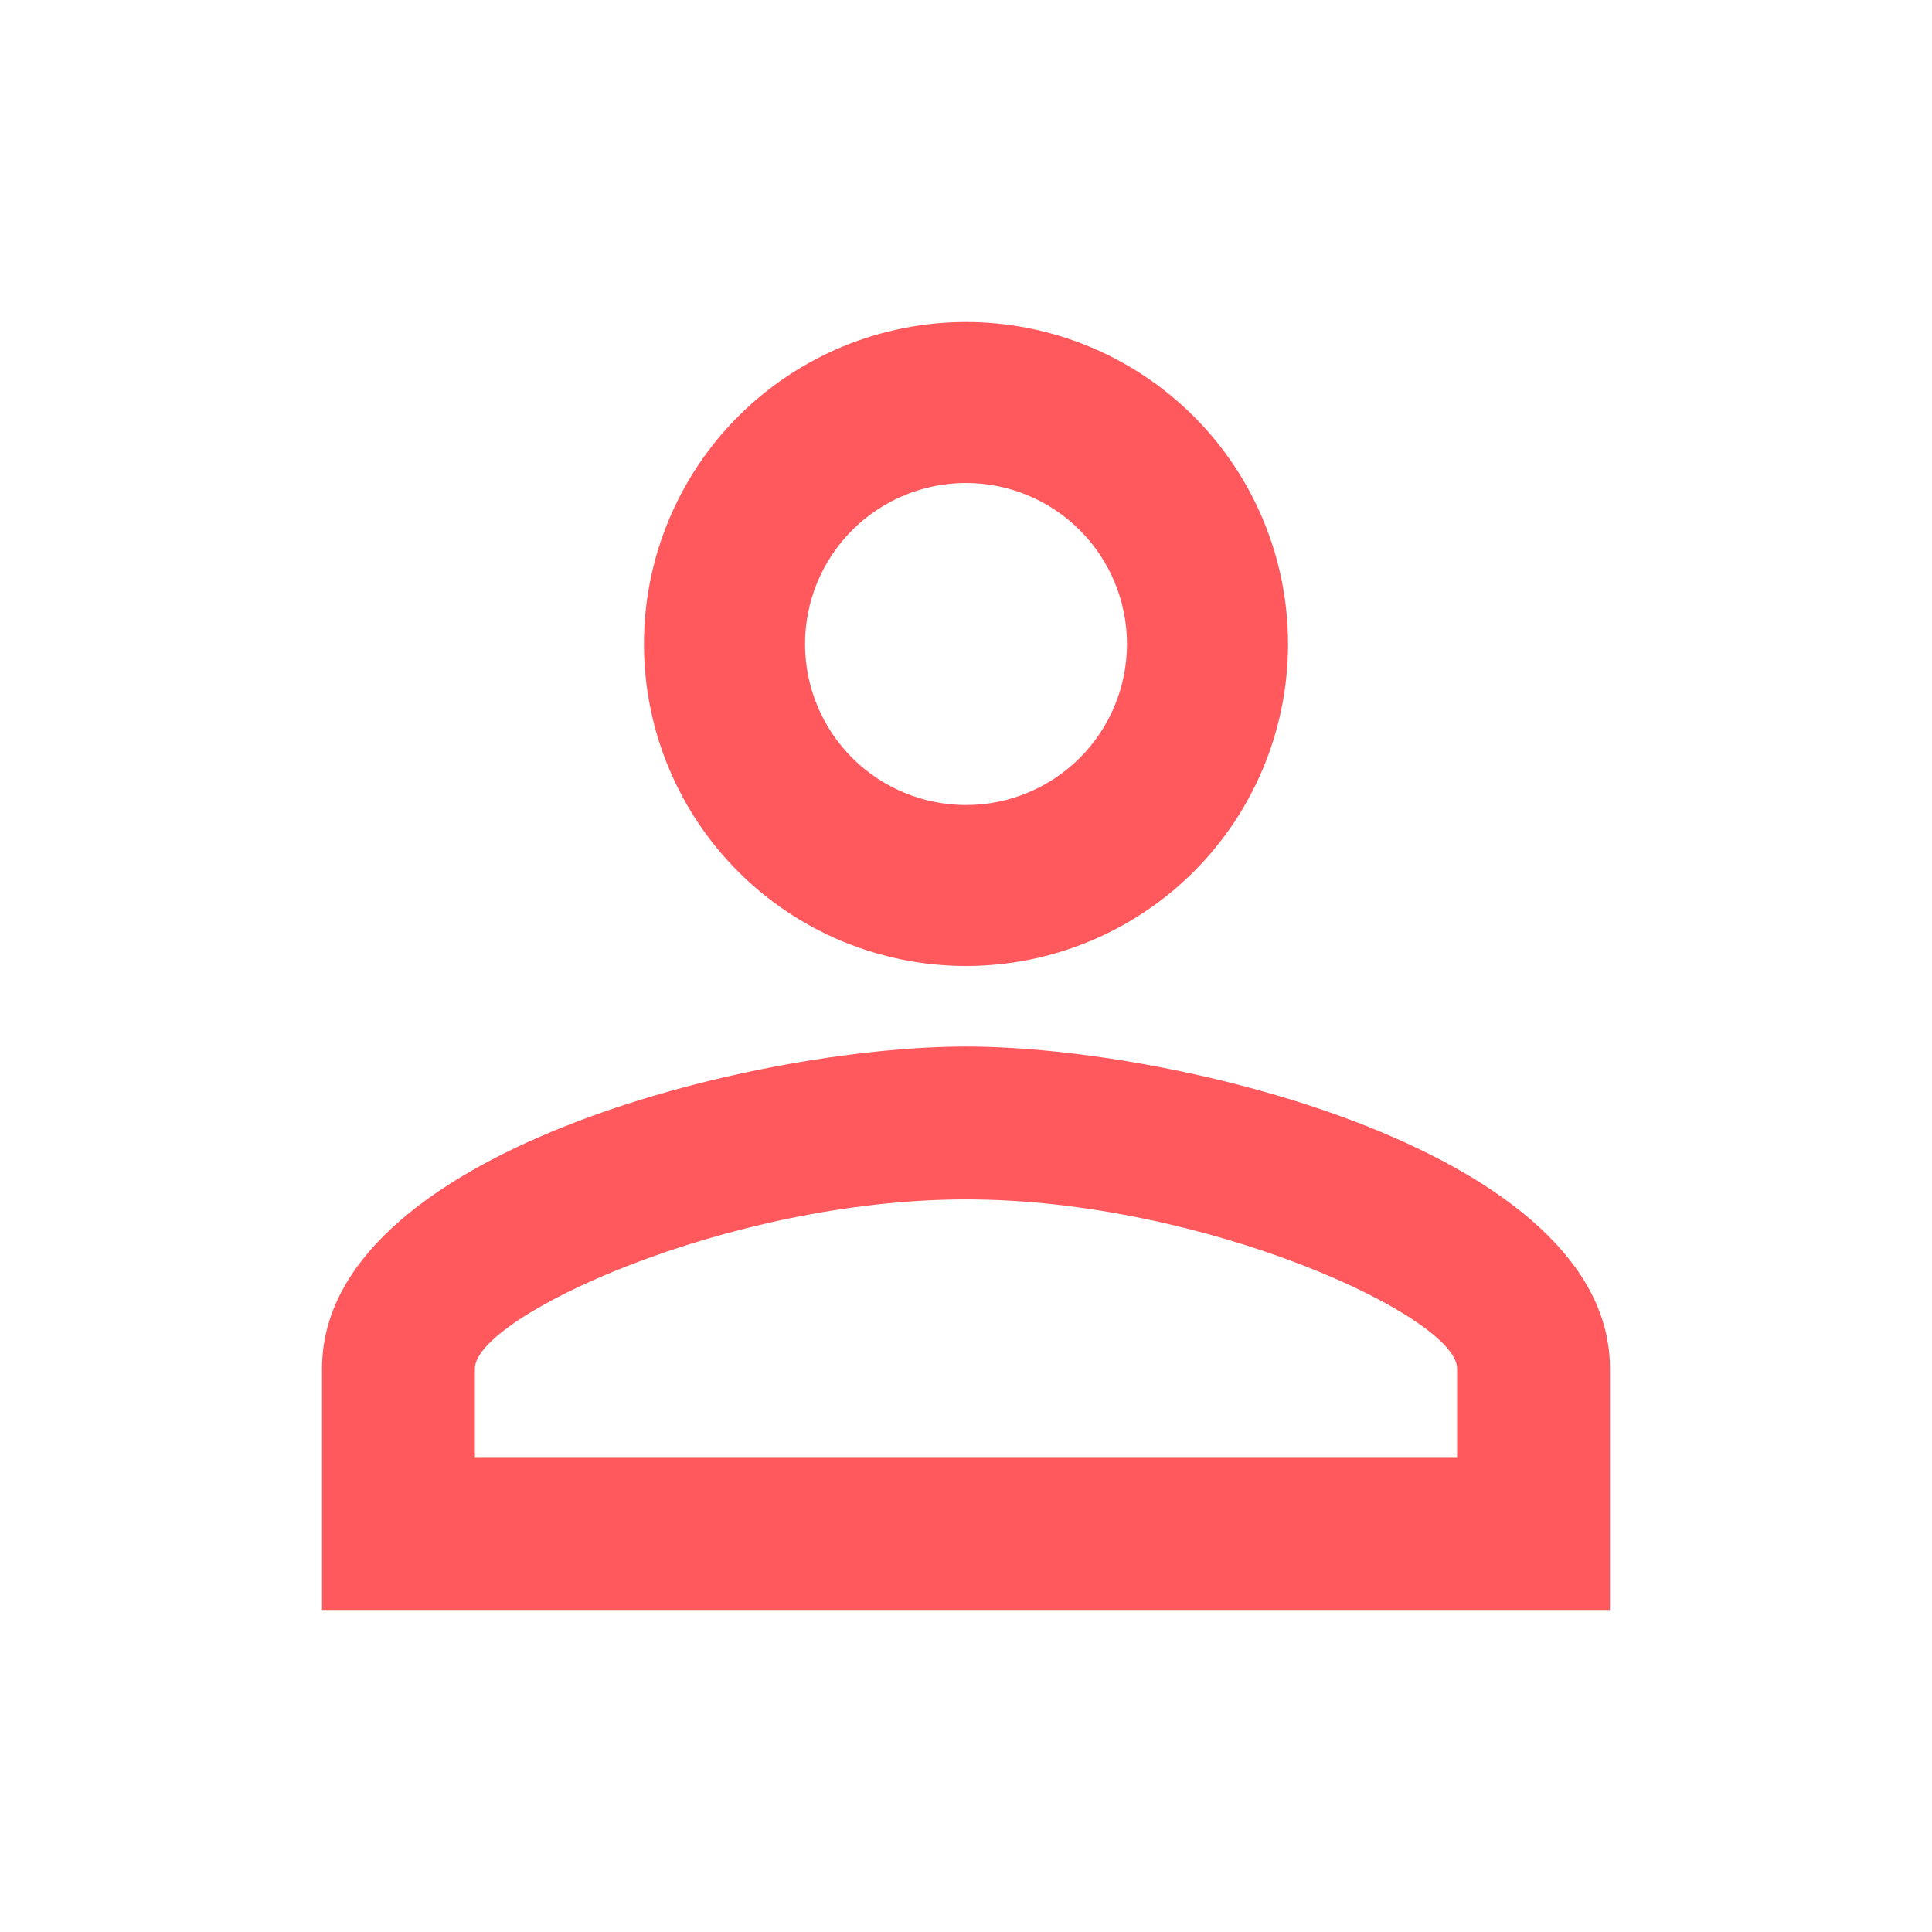 <svg width="16" height="16" viewBox="0 0 16 16" fill="none" xmlns="http://www.w3.org/2000/svg">
<path d="M8 2.667C8.707 2.667 9.385 2.948 9.886 3.448C10.386 3.948 10.667 4.626 10.667 5.333C10.667 6.041 10.386 6.719 9.886 7.219C9.385 7.719 8.707 8 8 8C7.293 8 6.614 7.719 6.114 7.219C5.614 6.719 5.333 6.041 5.333 5.333C5.333 4.626 5.614 3.948 6.114 3.448C6.614 2.948 7.293 2.667 8 2.667ZM8 4C7.646 4 7.307 4.141 7.057 4.391C6.807 4.641 6.667 4.98 6.667 5.333C6.667 5.687 6.807 6.026 7.057 6.276C7.307 6.526 7.646 6.667 8 6.667C8.354 6.667 8.693 6.526 8.943 6.276C9.193 6.026 9.333 5.687 9.333 5.333C9.333 4.98 9.193 4.641 8.943 4.391C8.693 4.141 8.354 4 8 4ZM8 8.667C9.78 8.667 13.333 9.553 13.333 11.333V13.333H2.667V11.333C2.667 9.553 6.22 8.667 8 8.667ZM8 9.933C6.02 9.933 3.933 10.907 3.933 11.333V12.067H12.067V11.333C12.067 10.907 9.98 9.933 8 9.933Z" fill="#FF595E"/>
</svg>

